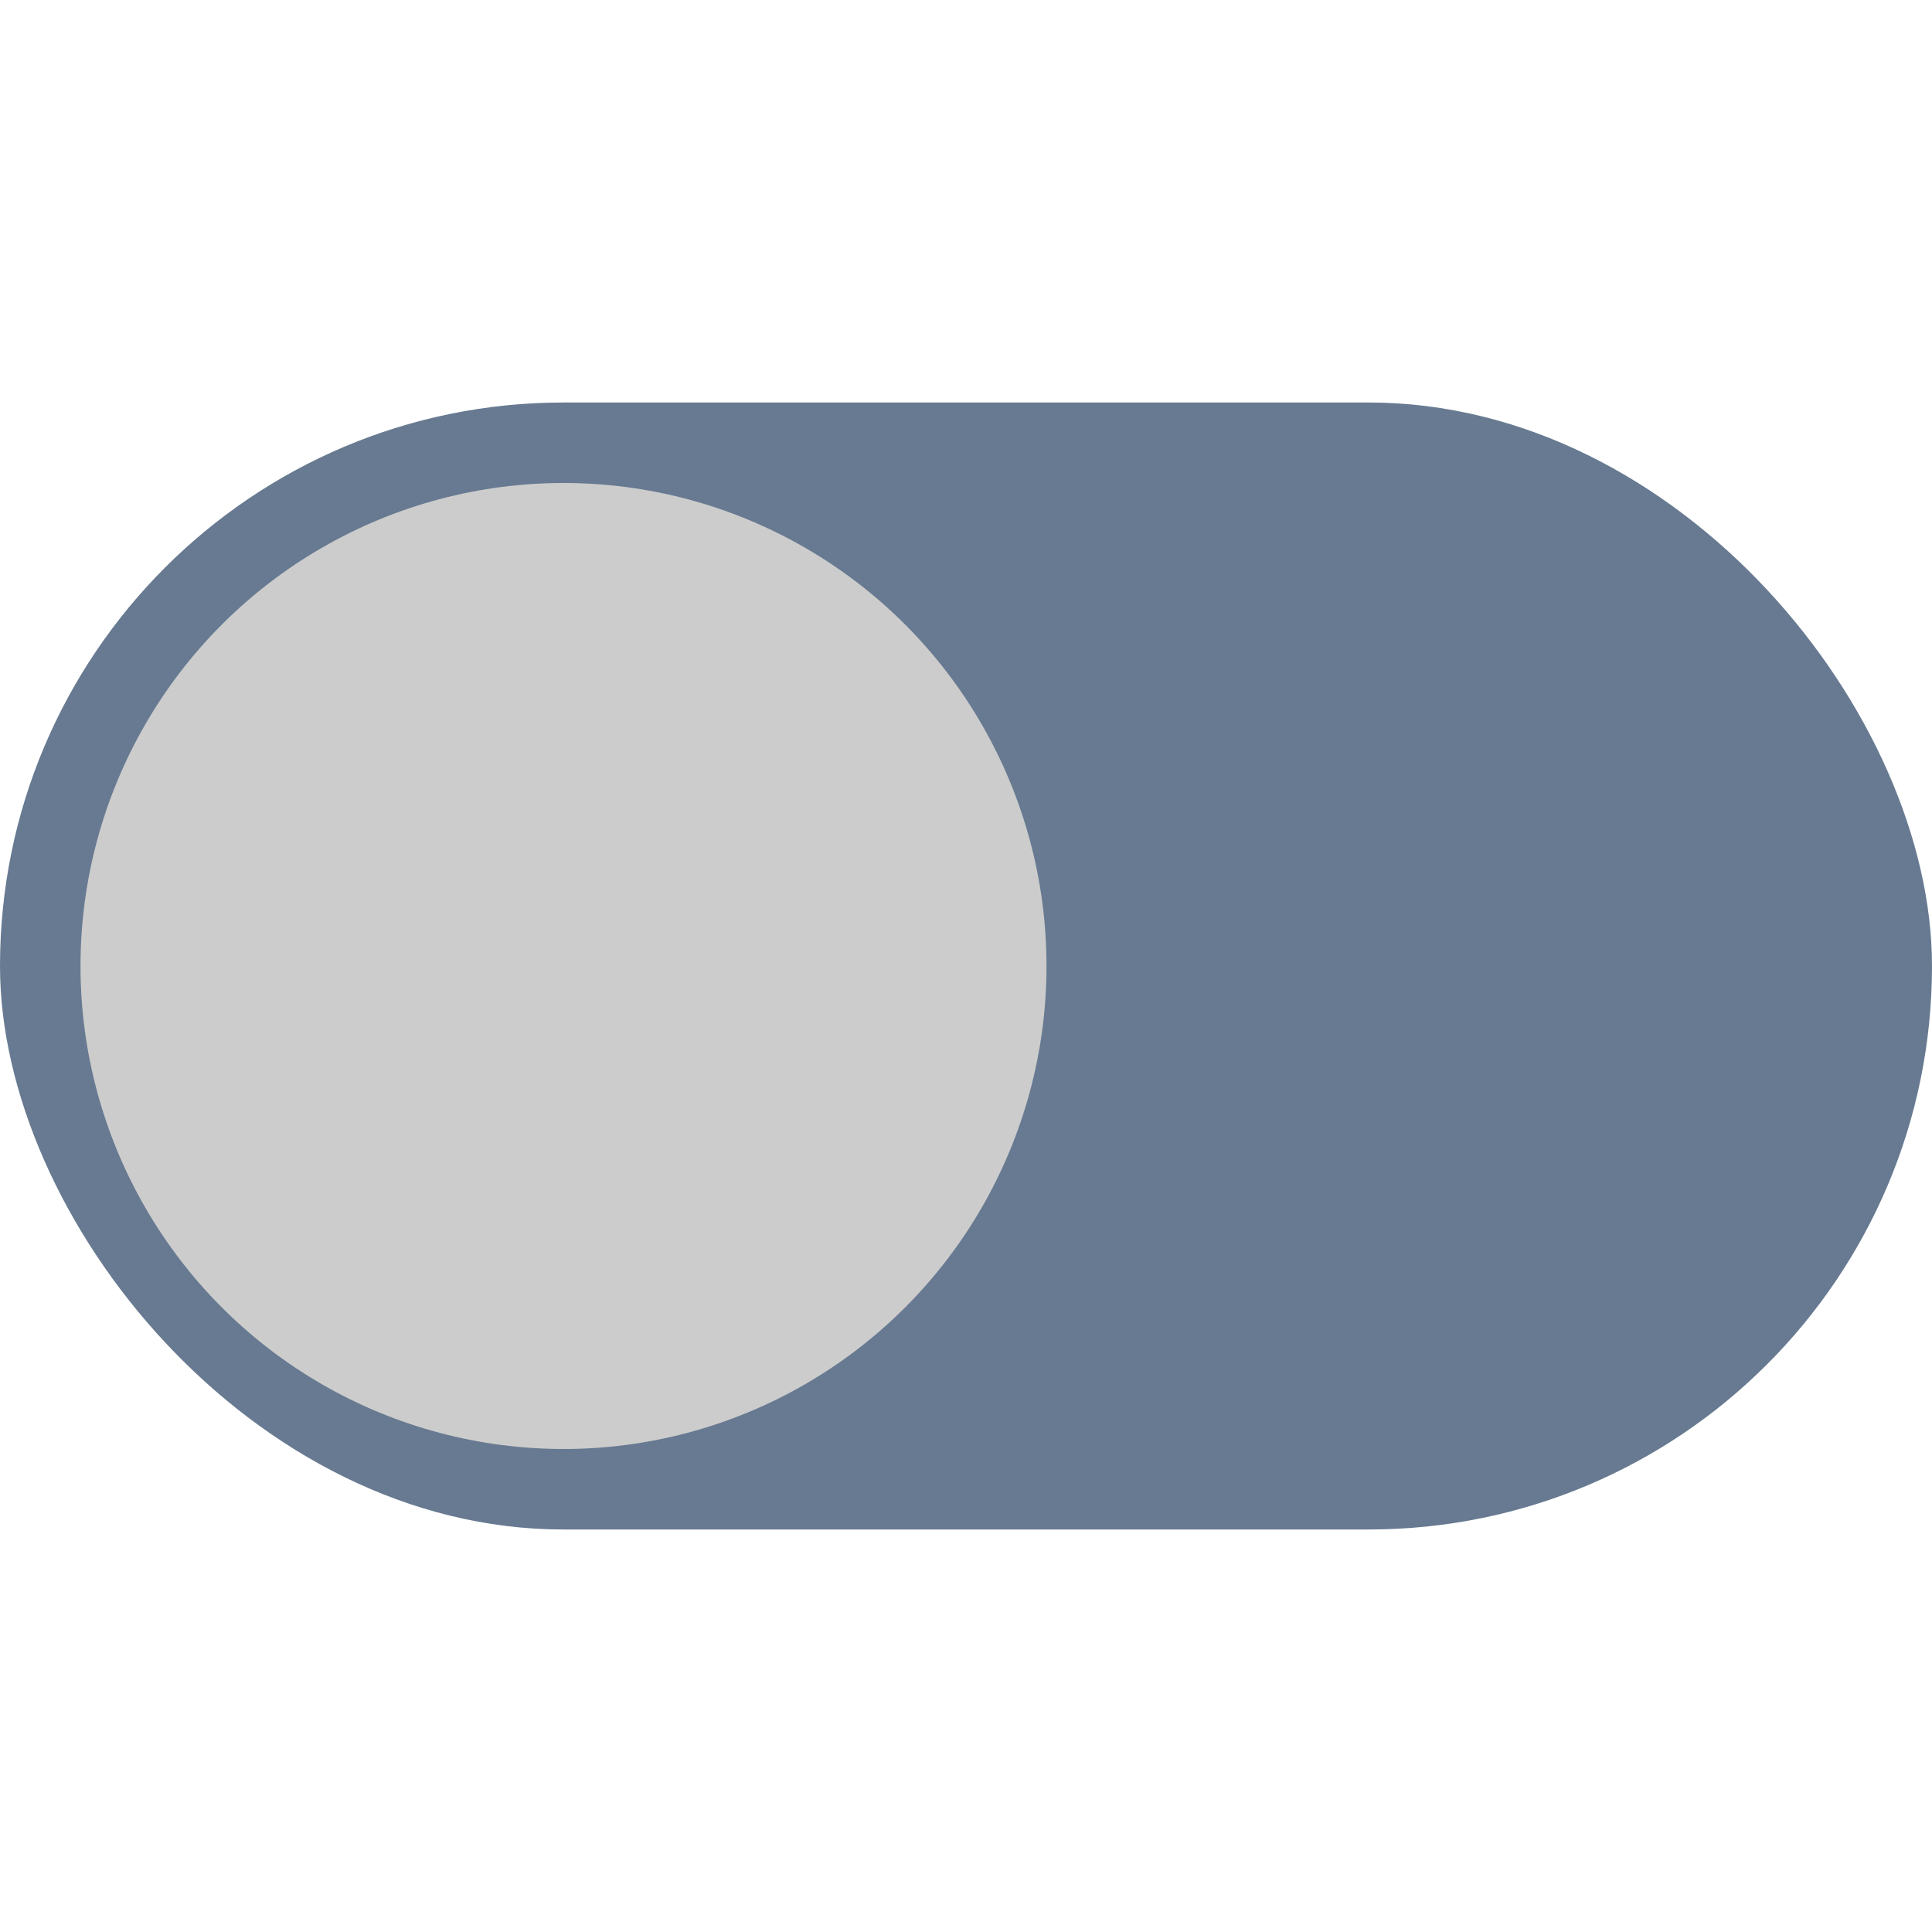 <?xml version="1.0" encoding="UTF-8"?>
<svg width="24px" height="24px" viewBox="0 0 24 24" version="1.1" xmlns="http://www.w3.org/2000/svg" xmlns:xlink="http://www.w3.org/1999/xlink">
    <!-- Generator: Sketch 62 (91390) - https://sketch.com -->
    <title>Switch_Close_Normal</title>
    <desc>Created with Sketch.</desc>
    <g id="Switch_Close_Normal" stroke="none" stroke-width="1" fill="none" fill-rule="evenodd">
        <rect id="矩形" fill="#677A91" x="0" y="5" width="24" height="14" rx="7"></rect>
        <circle id="椭圆形" fill="#CCCCCC" cx="7" cy="12" r="6"></circle>
    </g>
</svg>